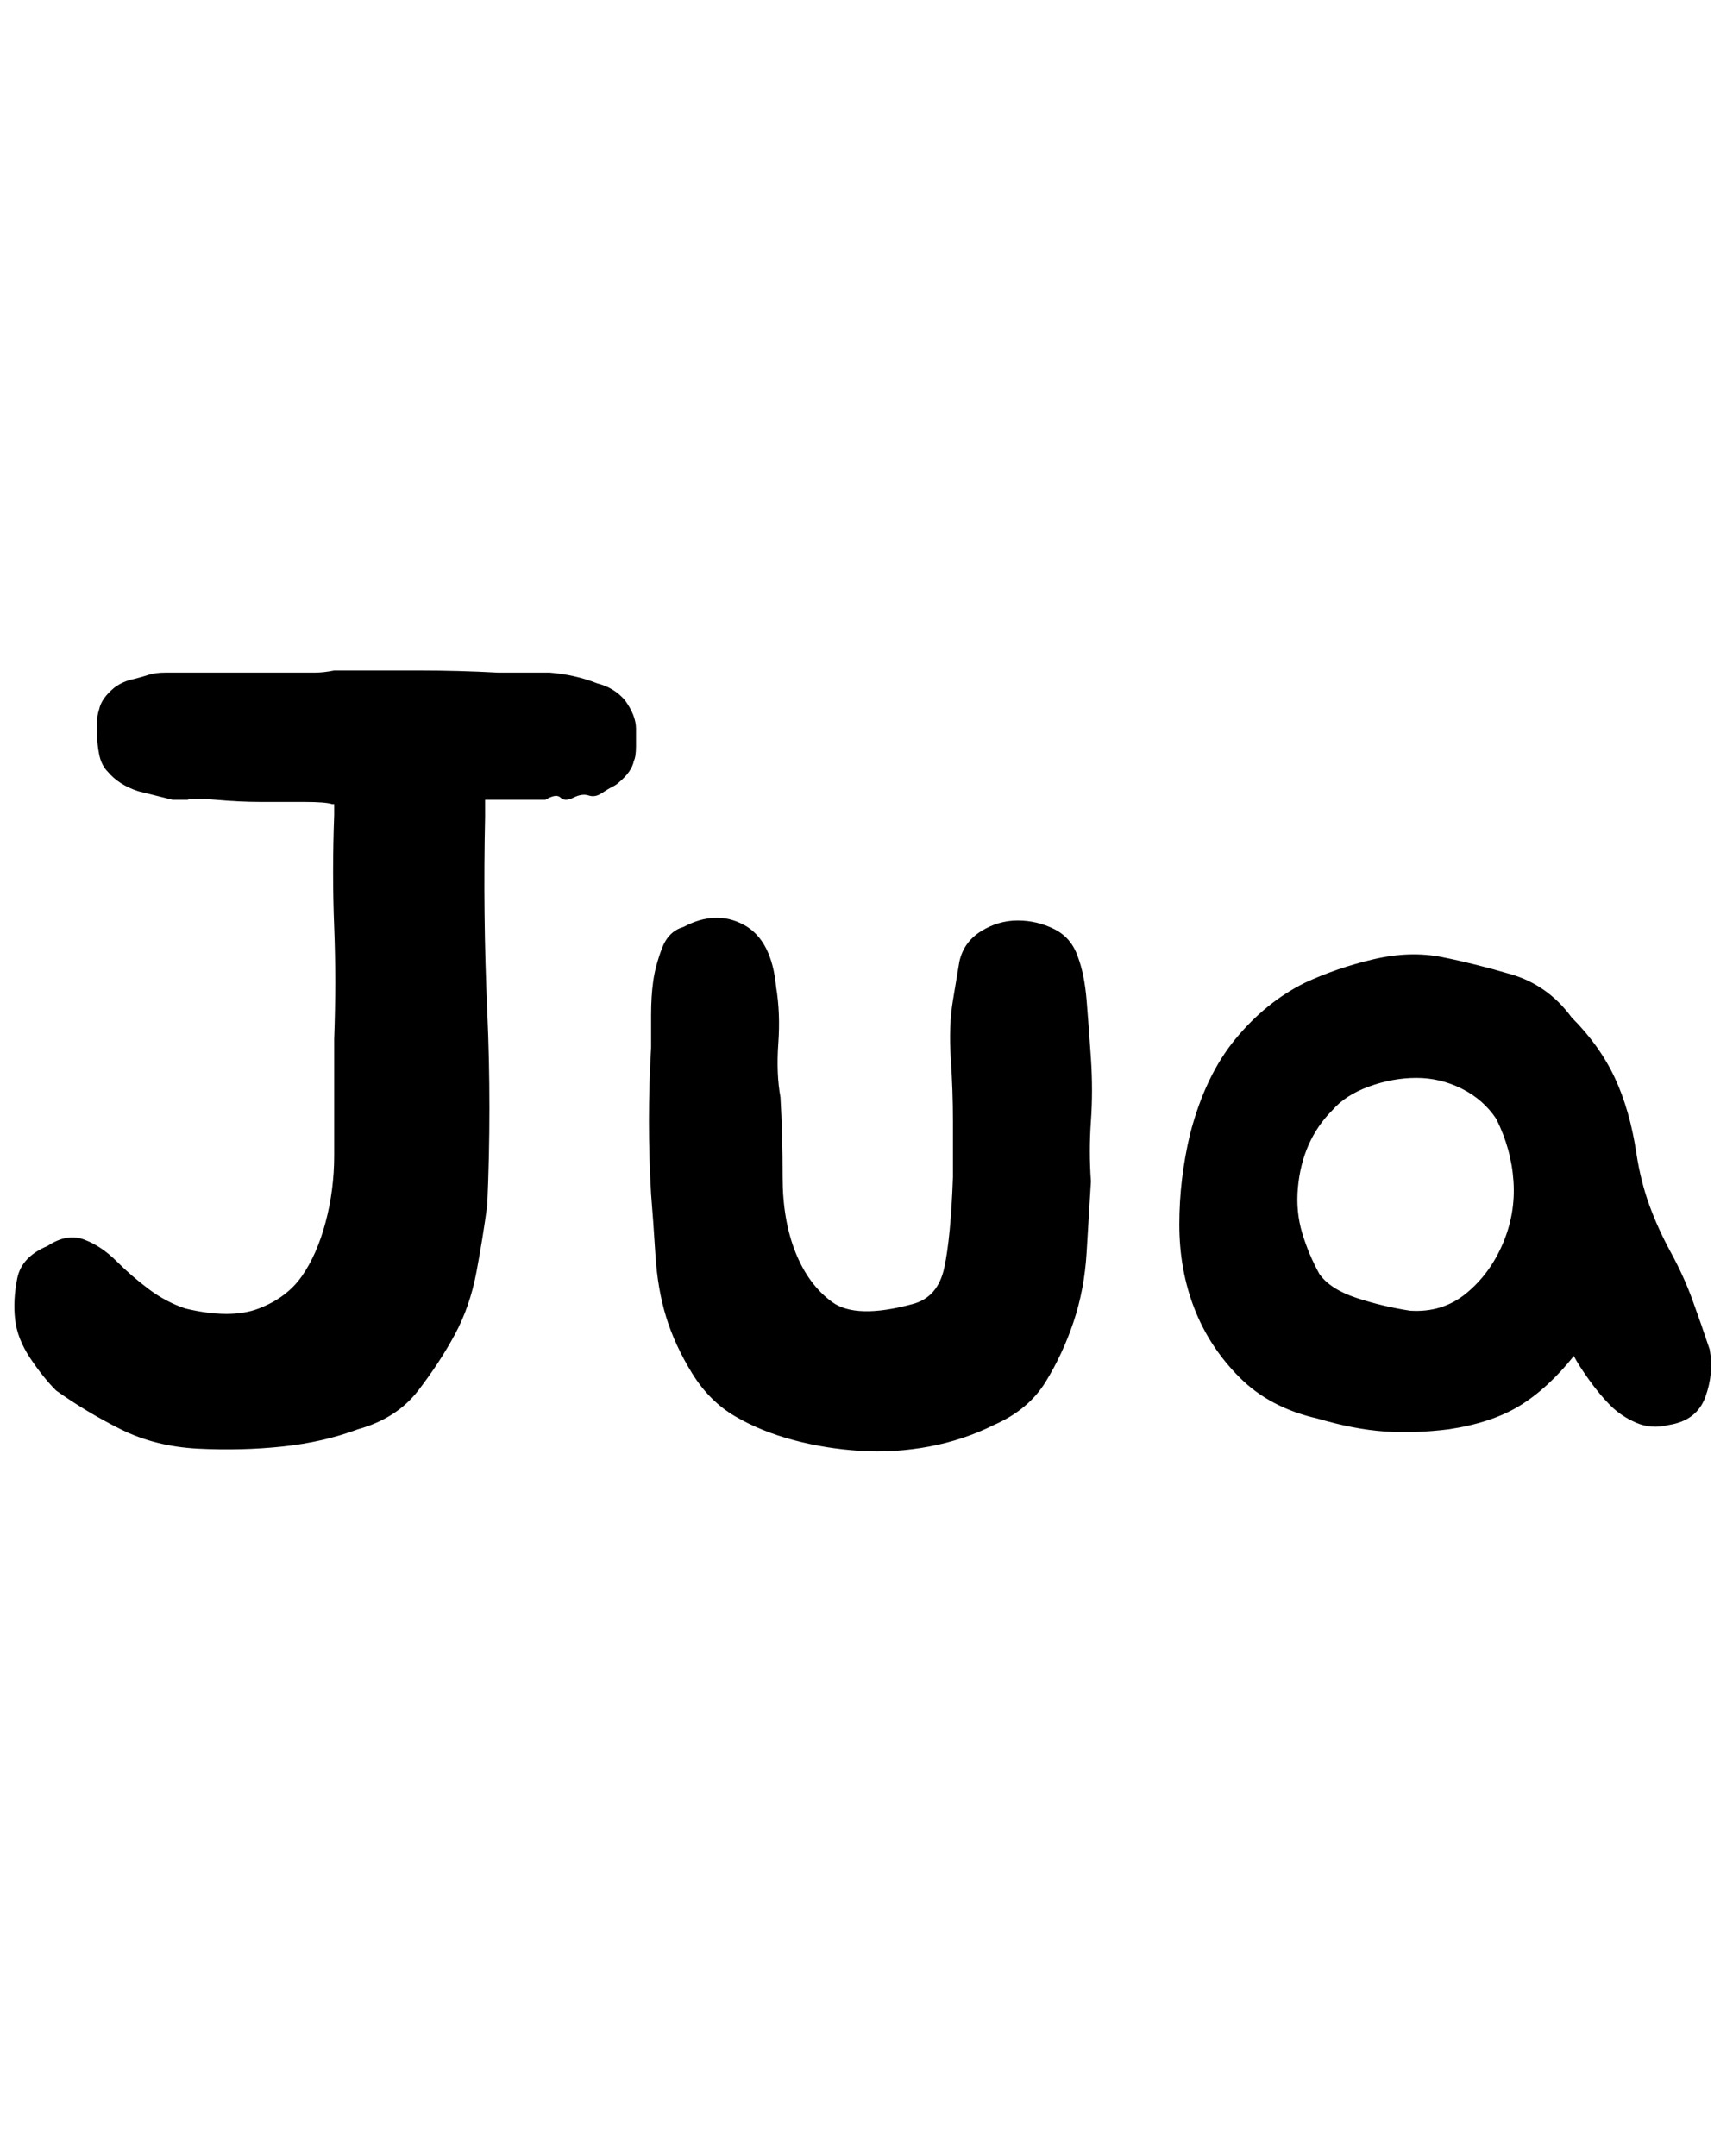 <svg id="fnt-Jua" viewBox="0 0 795 1000" xmlns="http://www.w3.org/2000/svg"><path id="jua" class="f" d="M290 325q5 7 5 13 0 3 0 8t-1 7q-1 5-7 10-1 1-3 2t-5 3-6 1-7 1-6 0-7 1h-28v8q-1 45 1 90t0 90q-2 15-5 31t-10 29-17 26-28 18q-16 6-35 8t-39 1-36-9-30-18q-6-6-12-15t-7-18 1-19 14-15q9-6 17-3t15 10 15 13 17 9q21 5 34 0t20-15 11-25 4-31 0-30 0-24q1-27 0-52t0-52v-2q0-1 0-3h-1q-3-1-13-1t-20 0-21-1-13 0h-7v0q-4-1-8-2t-8-2q-9-3-14-9-3-3-4-8t-1-10q0-2 0-5t1-6q1-5 7-10 4-3 9-4 4-1 7-2t8-1q3 0 7 0t7 0h48q3 0 7 0t9-1q20 0 39 0t37 1h3q5 0 10 0t11 0q12 1 22 5 8 2 13 8m216 223q-1 16-2 33t-6 32-13 28-24 20q-14 7-30 10t-32 2-31-5-27-11-20-20-12-26-5-29-2-28q-2-34 0-68 0-6 0-15t1-16 4-15 10-10q15-8 28-1t15 29q2 12 1 26t1 25q1 17 1 37t6 35 17 23 37 1q12-3 15-17t4-42q0-12 0-26t-1-29 1-27 3-18q2-9 10-14t17-5 17 4 11 13q3 8 4 20t2 27 0 29 0 28m99-92q15-7 32-11t32-1 32 8 28 20q13 13 20 28t10 35q2 13 6 24t10 22 10 22 8 23q2 11-2 22t-17 13q-8 2-15-1t-12-8-10-12-7-11q-12 15-25 23t-33 11q-16 2-30 1t-31-6q-22-5-36-19t-21-32-7-39 5-42q7-27 21-44t32-26m13 59q-7 7-11 16t-5 20 2 21 8 19q5 7 17 11t25 6q15 1 26-8t17-23 5-29-8-29q-6-9-16-14t-21-5-22 4-17 11" />
</svg>